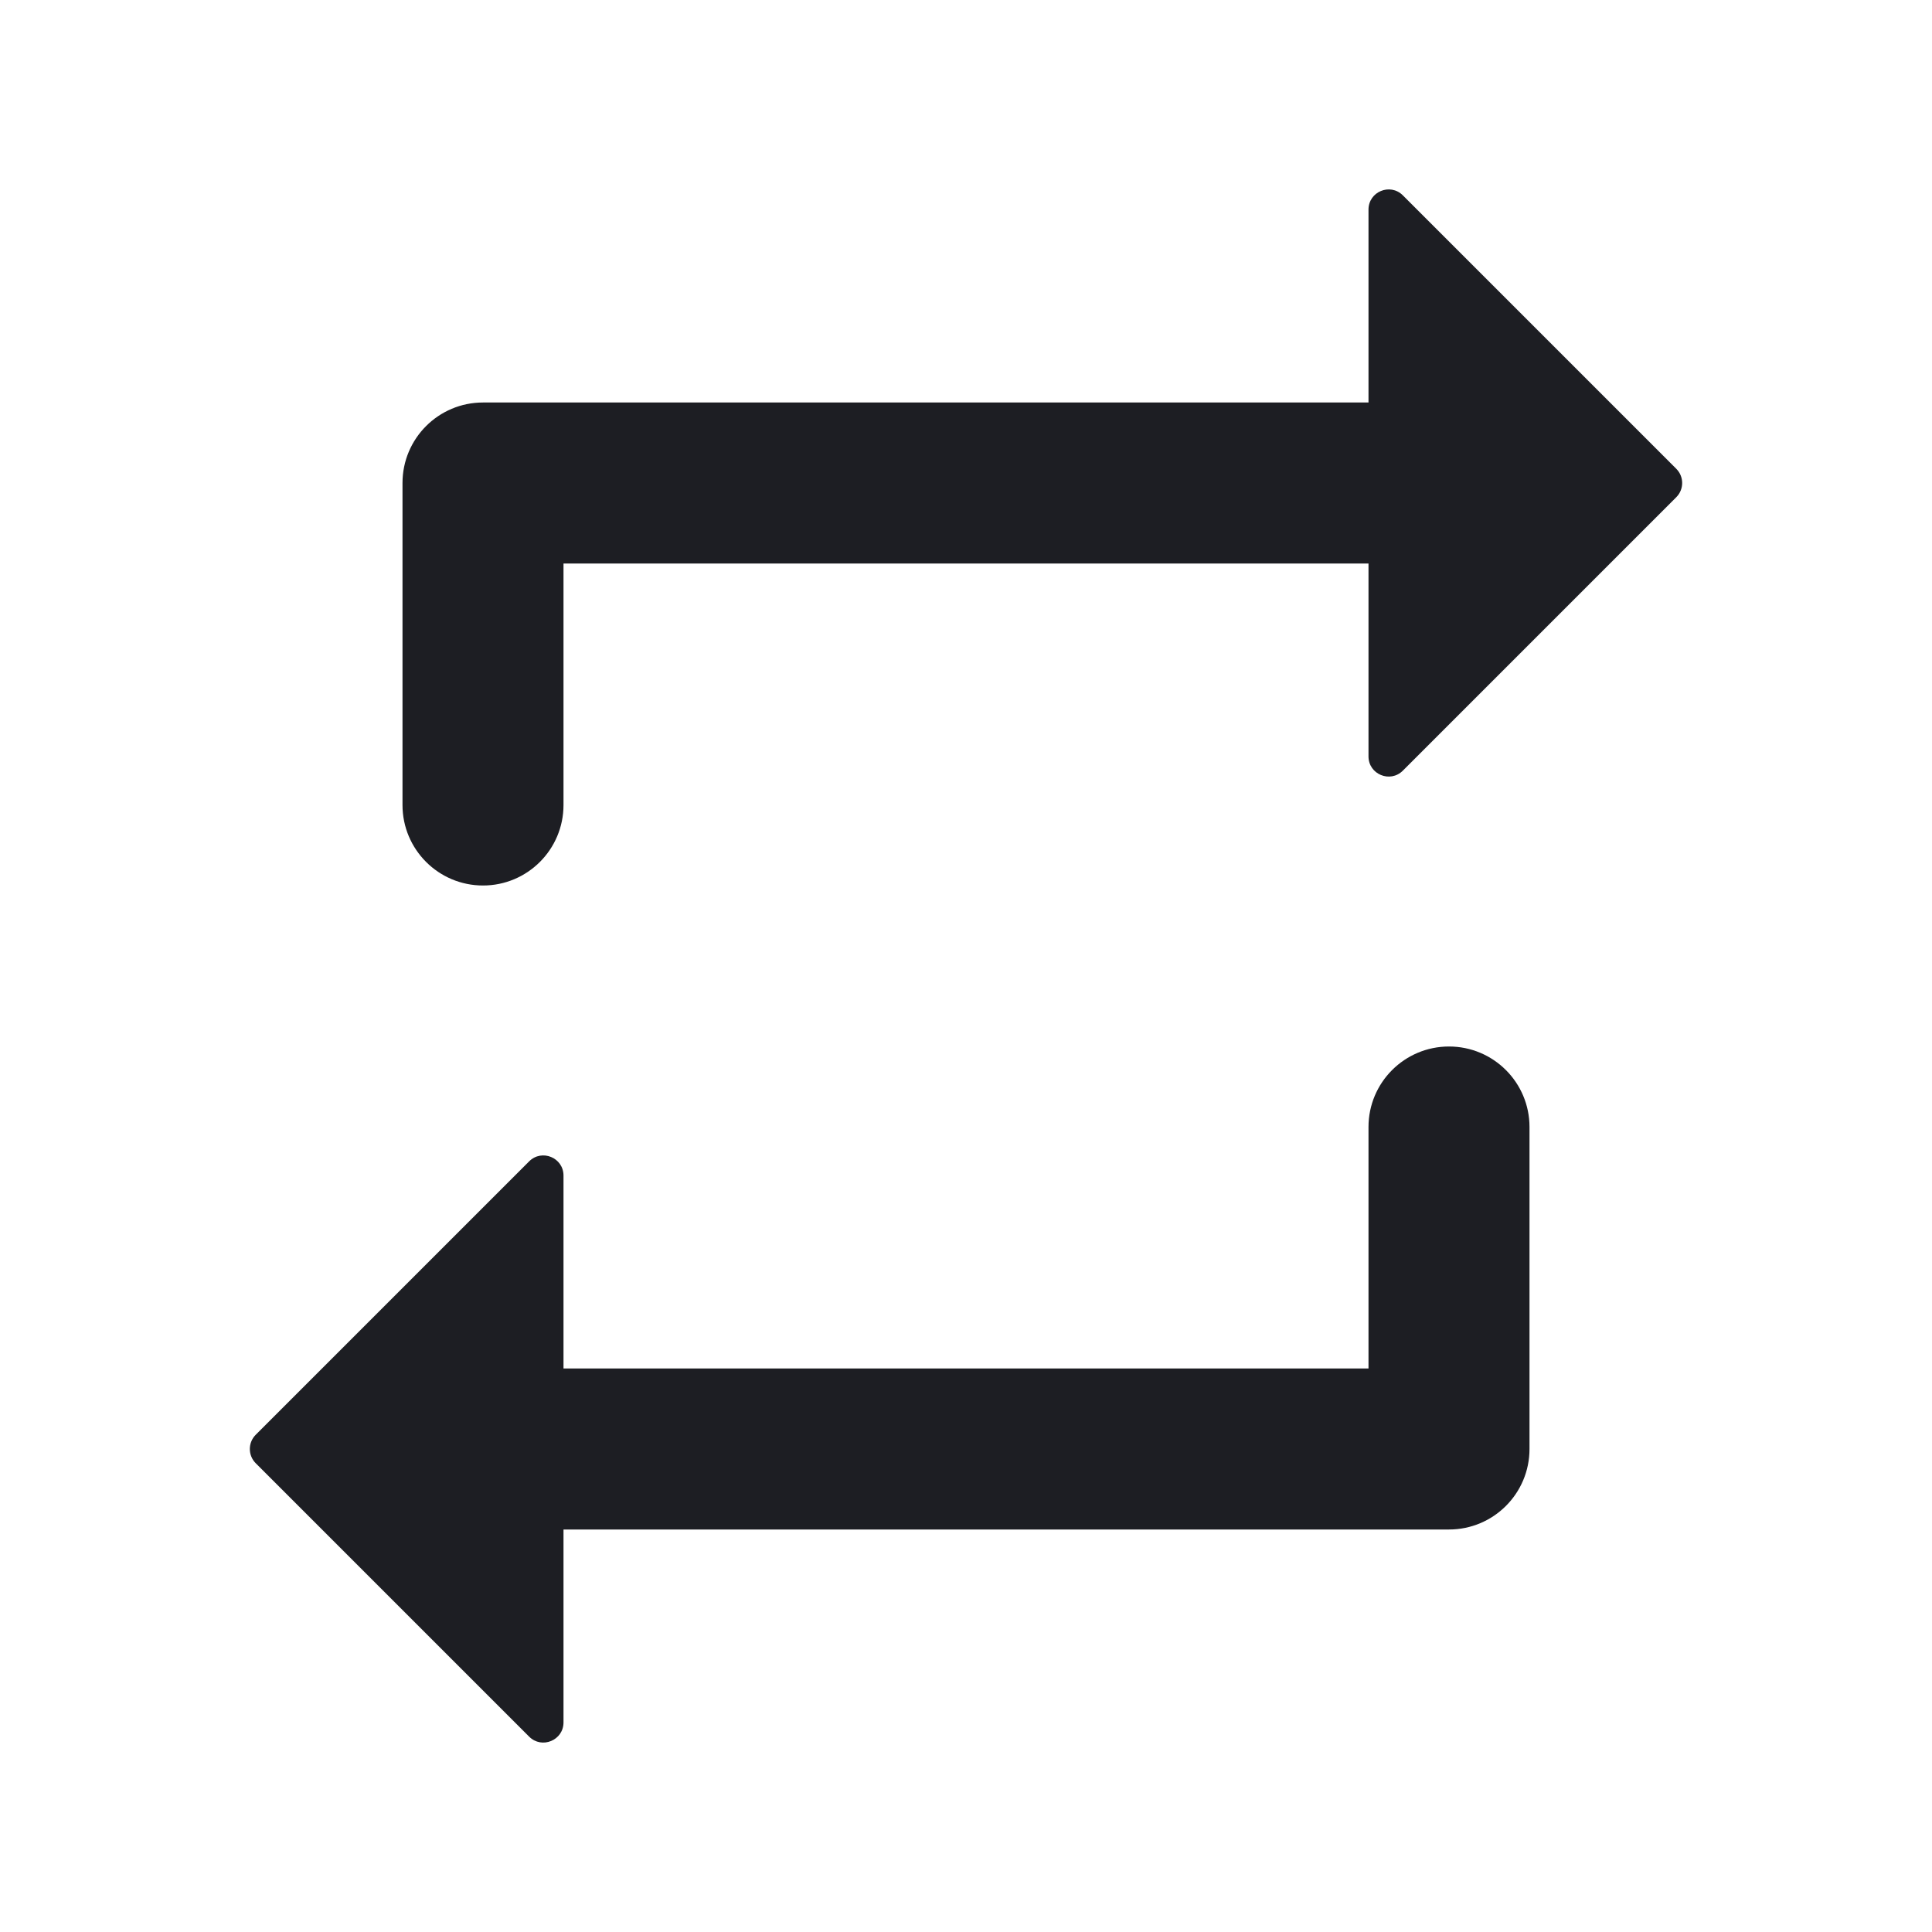 <svg width="1200" height="1200" viewBox="0 0 1200 1200" fill="none" xmlns="http://www.w3.org/2000/svg"><path d="M350 350H850V469.822C850 480.959 863.465 486.536 871.34 478.661L1041.16 308.839C1046.045 303.958 1046.045 296.042 1041.16 291.161L871.34 121.339C863.465 113.464 850 119.041 850 130.177V250H300C272.386 250 250 272.386 250 300V500C250 527.615 272.386 550 300 550C327.614 550 350 527.615 350 500V350ZM850 850H350V730.18C350 719.04 336.536 713.465 328.661 721.34L158.839 891.16C153.957 896.045 153.957 903.955 158.839 908.84L328.661 1078.66C336.536 1086.535 350 1080.96 350 1069.82V950H900C927.615 950 950 927.615 950 900V700C950 672.385 927.615 650 900 650C872.385 650 850 672.385 850 700V850Z" fill="#1D1E23"/></svg>